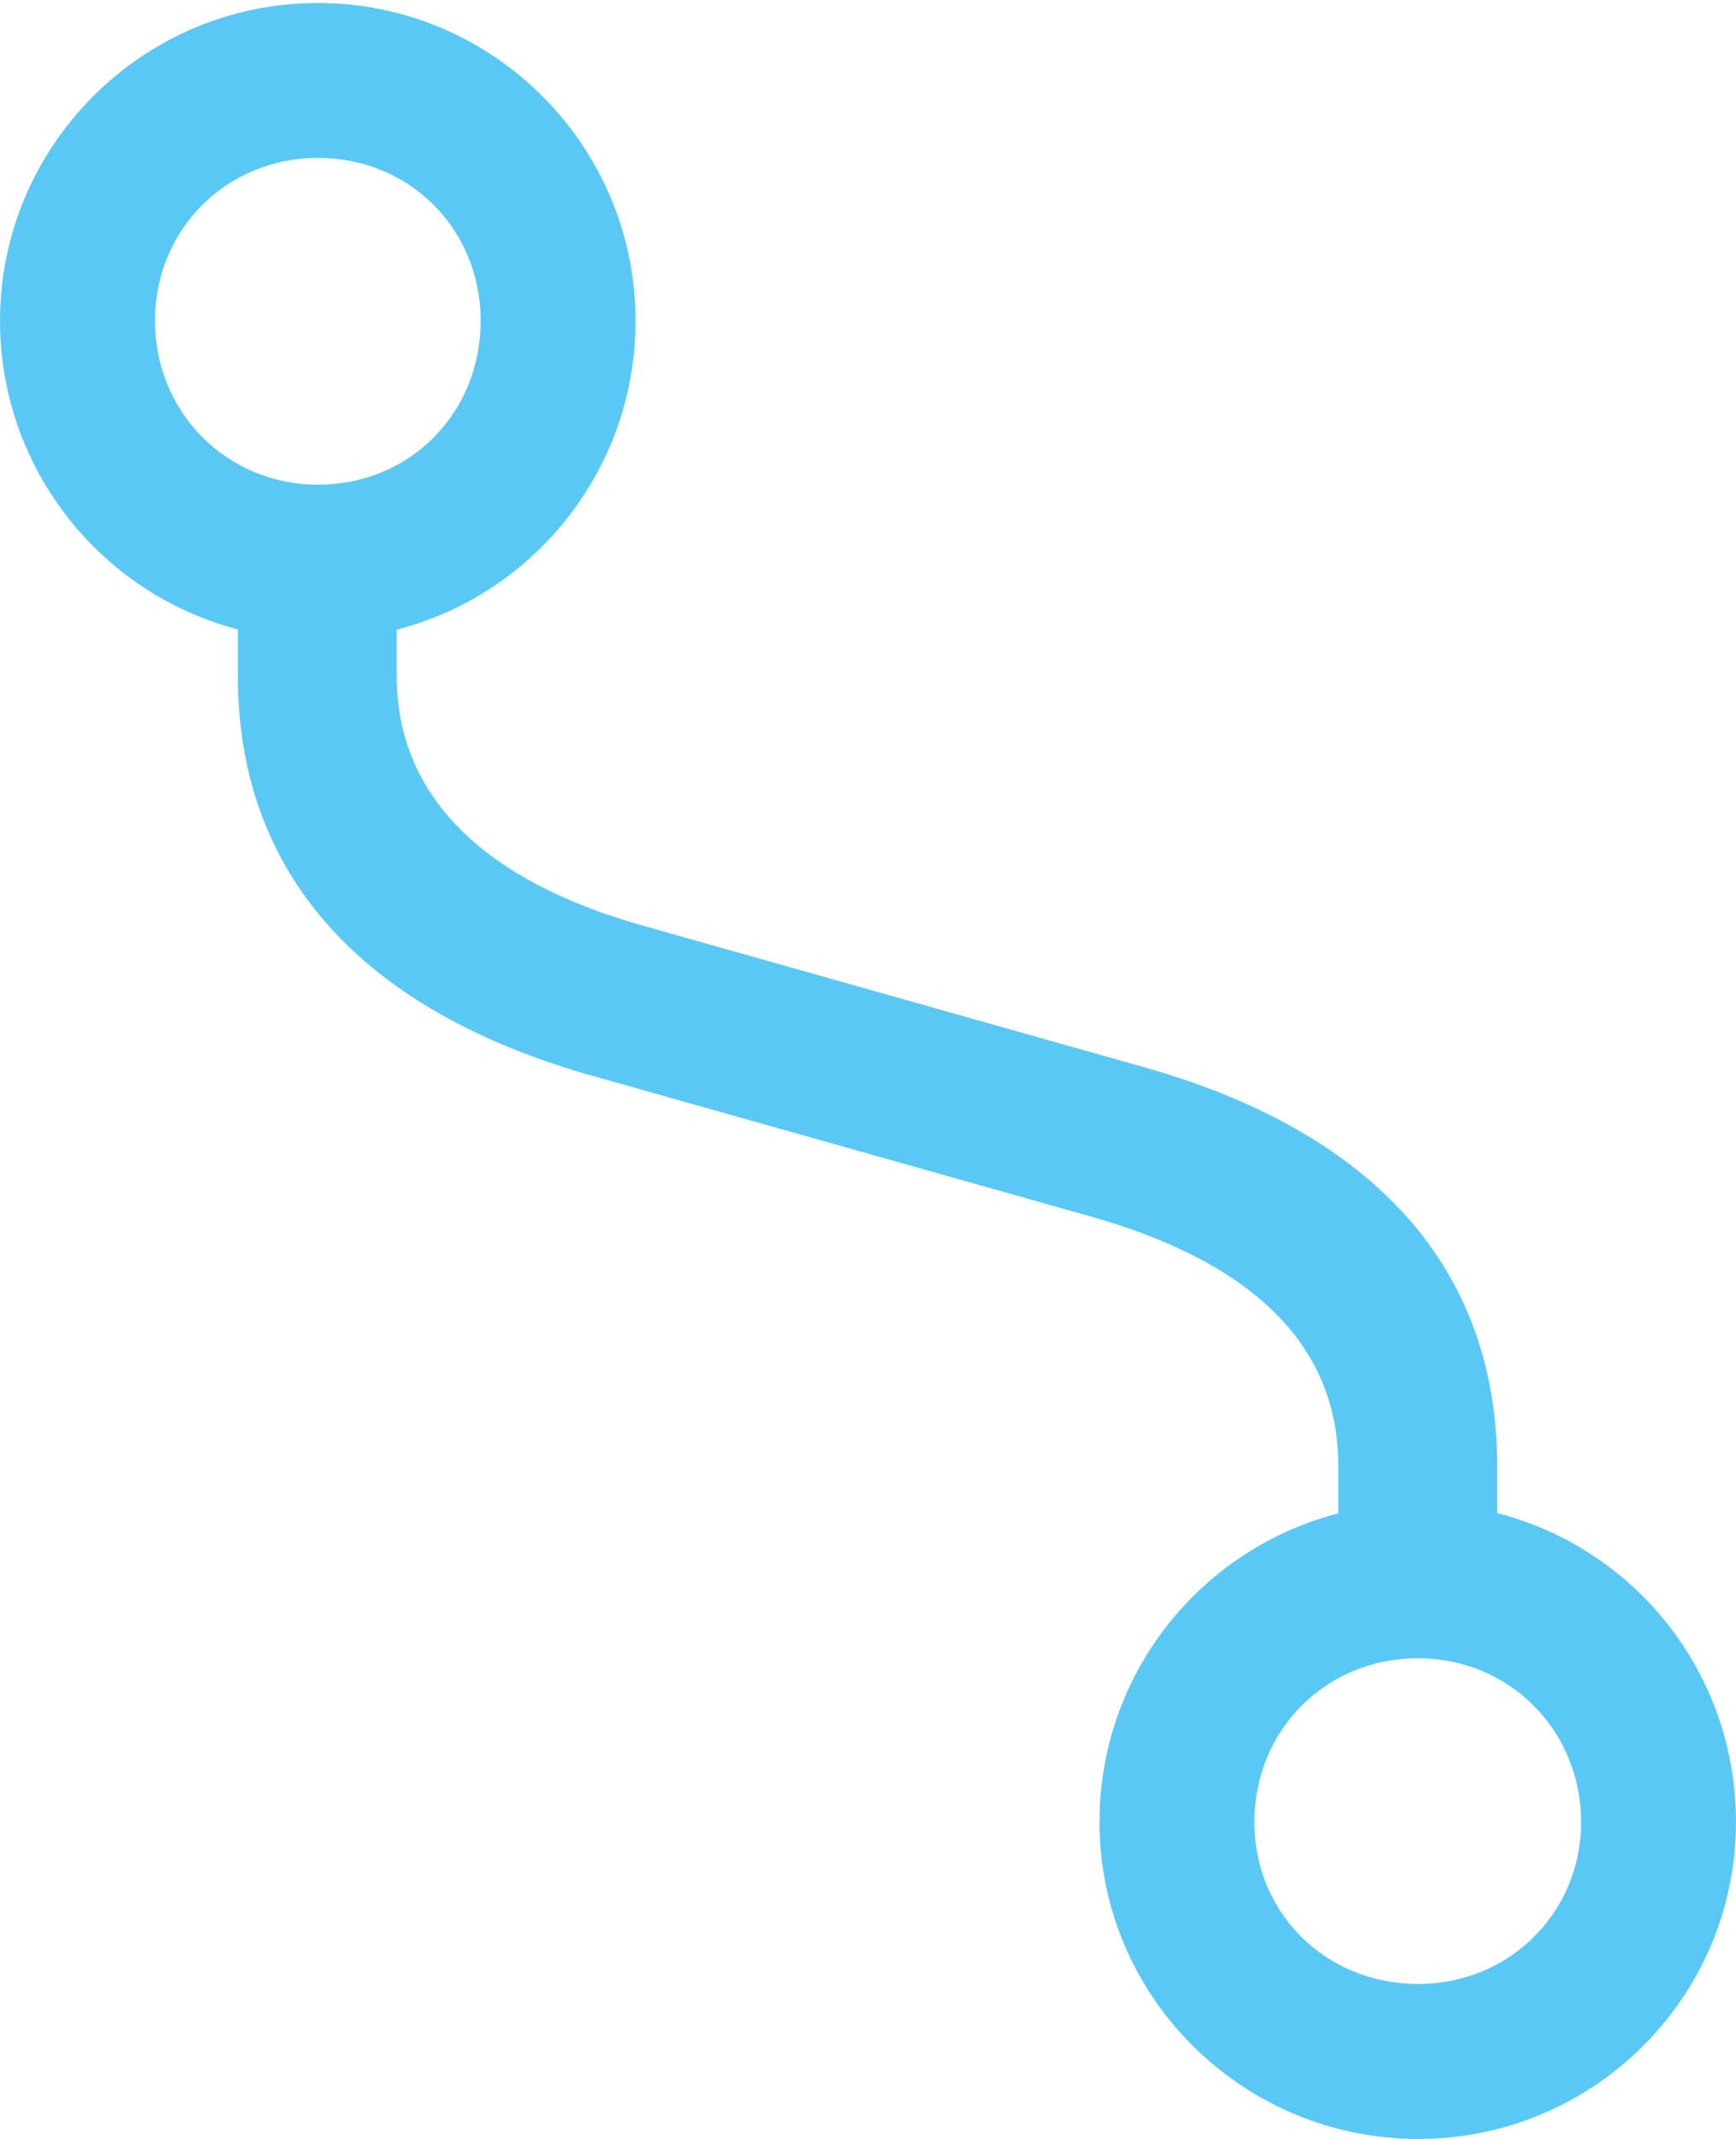 <?xml version="1.0" encoding="UTF-8"?>
<!--Generator: Apple Native CoreSVG 175.5-->
<!DOCTYPE svg
PUBLIC "-//W3C//DTD SVG 1.1//EN"
       "http://www.w3.org/Graphics/SVG/1.1/DTD/svg11.dtd">
<svg version="1.1" xmlns="http://www.w3.org/2000/svg" xmlns:xlink="http://www.w3.org/1999/xlink" width="21.472" height="26.453">
 <g>
  <rect height="26.453" opacity="0" width="21.472" x="0" y="0"/>
  <path d="M17.541 18.591C15.369 18.591 13.599 20.349 13.599 22.534C13.599 24.695 15.369 26.453 17.541 26.453C19.714 26.453 21.472 24.695 21.472 22.534C21.472 20.349 19.714 18.591 17.541 18.591ZM17.541 20.508C18.665 20.508 19.556 21.399 19.556 22.534C19.556 23.657 18.665 24.536 17.541 24.536C16.394 24.536 15.515 23.657 15.515 22.534C15.515 21.399 16.394 20.508 17.541 20.508ZM3.931 7.91C6.104 7.91 7.861 6.14 7.861 3.967C7.861 1.807 6.104 0.037 3.931 0.037C1.758 0.037 0 1.807 0 3.967C0 6.14 1.758 7.91 3.931 7.91ZM3.931 5.994C2.808 5.994 1.917 5.103 1.917 3.967C1.917 2.832 2.808 1.953 3.931 1.953C5.066 1.953 5.945 2.832 5.945 3.967C5.945 5.103 5.078 5.994 3.931 5.994ZM2.942 8.362C2.942 10.803 4.468 12.512 7.373 13.318L13.513 15.051C15.527 15.625 16.553 16.663 16.553 18.127L16.553 18.982L18.518 18.982L18.518 18.127C18.518 15.698 17.004 13.989 14.099 13.184L7.959 11.45C5.957 10.889 4.907 9.827 4.907 8.362L4.907 7.52L2.942 7.52Z" fill="#5ac8f5"/>
 </g>
</svg>
